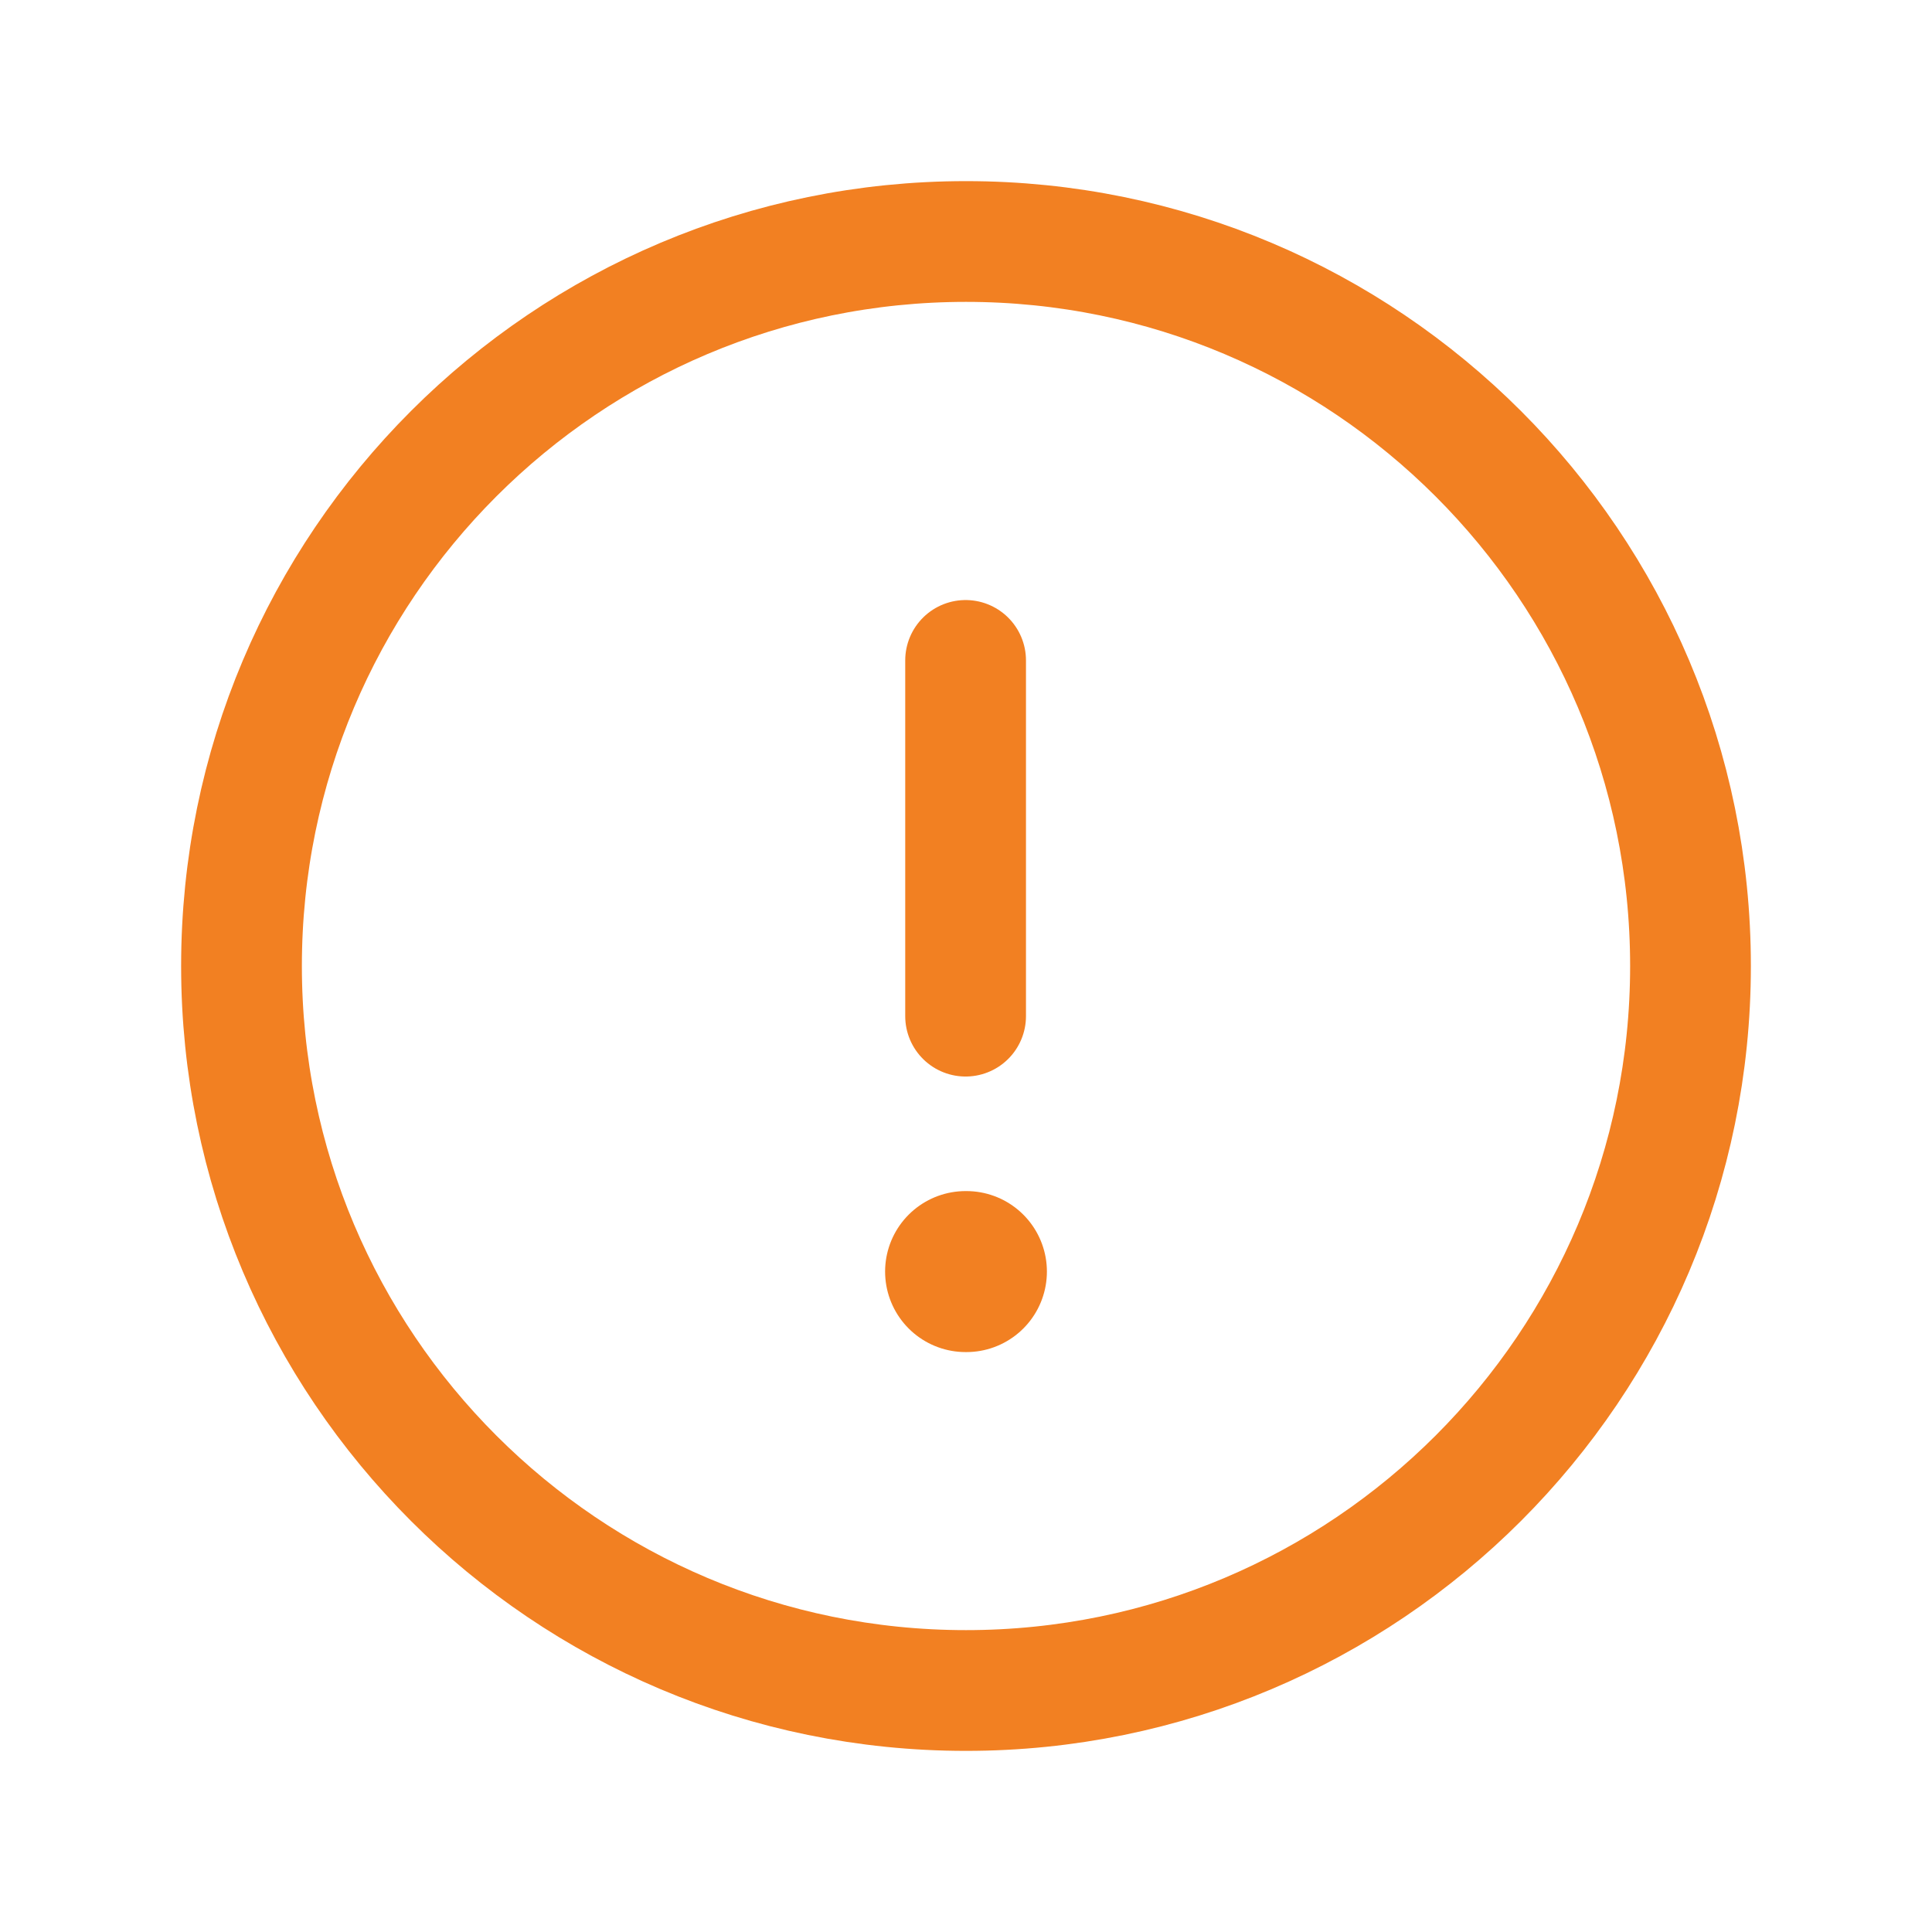 <svg width="24" height="24" viewBox="0 0 24 24" fill="none" xmlns="http://www.w3.org/2000/svg">
<path fill-rule="evenodd" clip-rule="evenodd" d="M12 3C16.97 3 21 7.029 21 12C21 16.97 16.97 21 12 21C7.029 21 3 16.97 3 12C3 7.029 7.029 3 12 3Z" stroke="#F28022" stroke-width="1.5" stroke-linecap="round" stroke-linejoin="round"/>
<path d="M11.995 8.204V12.623" stroke="#F28022" stroke-width="1.5" stroke-linecap="round" stroke-linejoin="round"/>
<path d="M11.995 15.796H12.005" stroke="#F28022" stroke-width="2" stroke-linecap="round" stroke-linejoin="round"/>
</svg>

